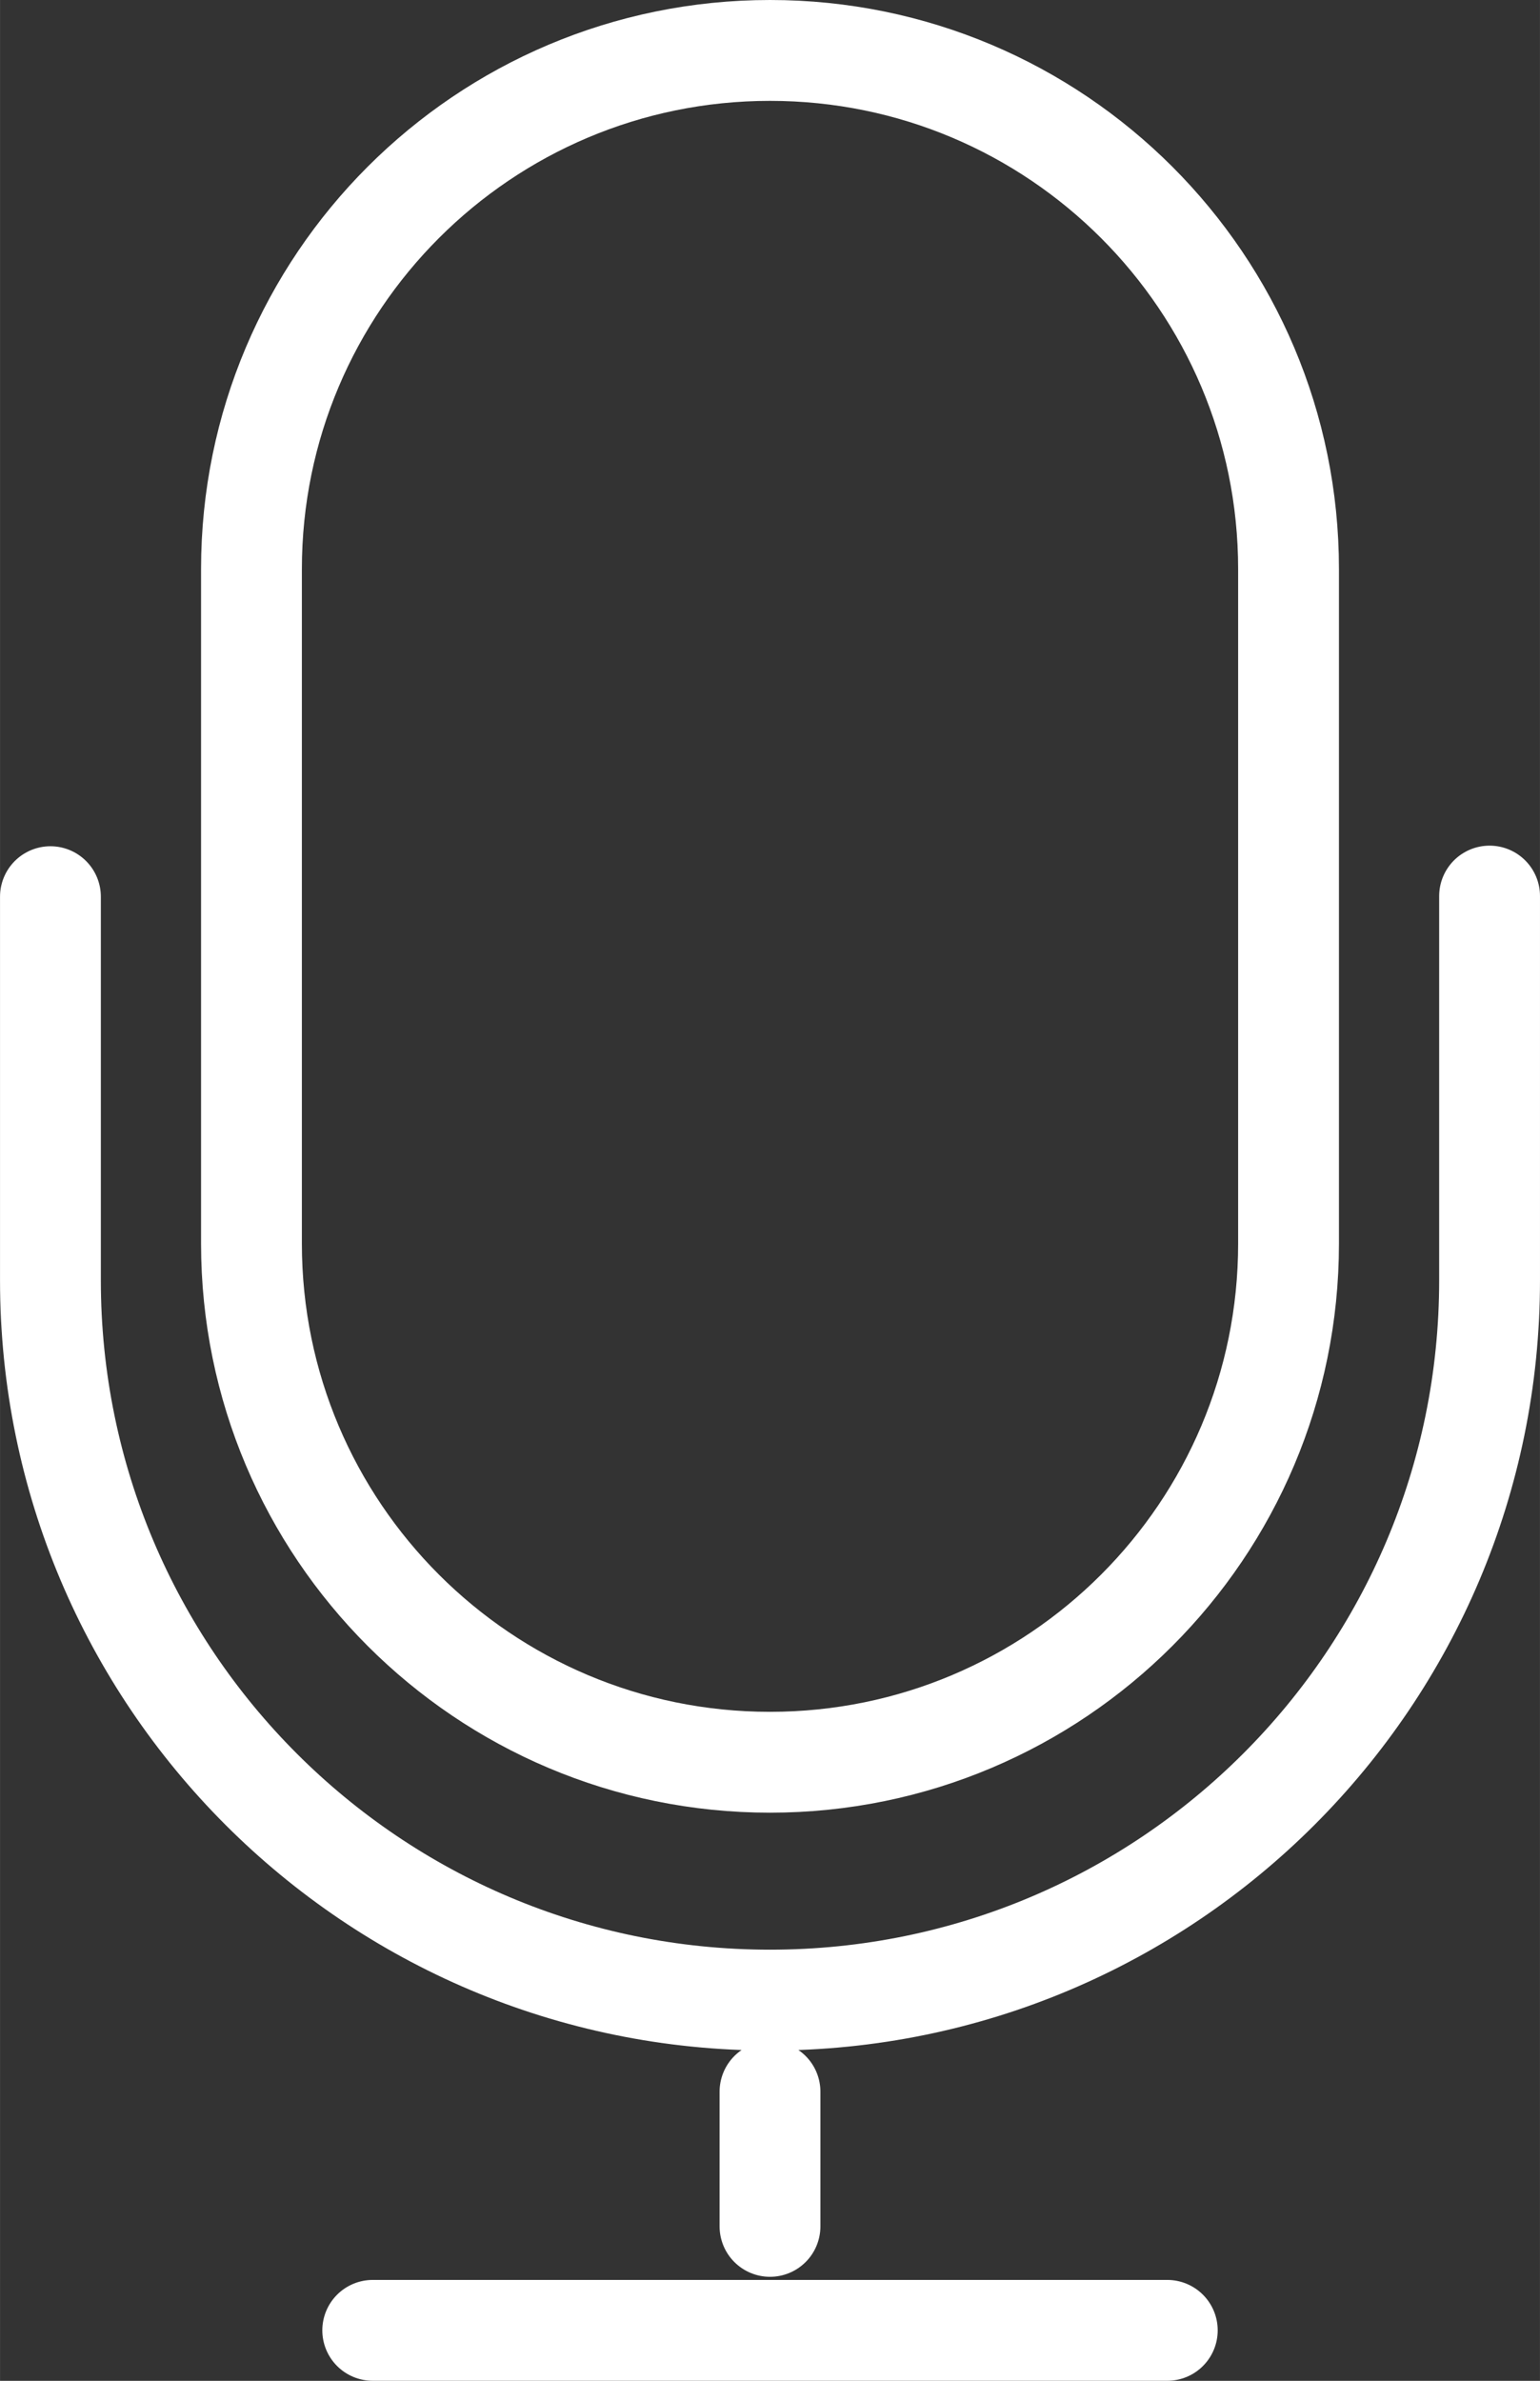 ﻿<?xml version="1.0" encoding="utf-8"?>
<!DOCTYPE svg PUBLIC "-//W3C//DTD SVG 1.1//EN" "http://www.w3.org/Graphics/SVG/1.1/DTD/svg11.dtd">
<svg xmlns="http://www.w3.org/2000/svg" xmlns:xlink="http://www.w3.org/1999/xlink" version="1.1" baseProfile="full" width="106.921" height="165.246" viewBox="0 0 106.92 165.25" enable-background="new 0 0 106.92 165.25" xml:space="preserve">
	<rect x="0" y="0" width="106.92" height="165.25" fill="#333333" stroke="none"/>
	<path fill="none" fill-rule="evenodd" stroke-width="7" stroke-linecap="round" stroke-linejoin="round" stroke="#FFFFFF" stroke-opacity="1" d="M 53.46,3.5L 53.46,3.5C 73.344,3.5 89.463,19.619 89.463,39.502L 89.463,86.314C 89.463,106.197 73.344,122.315 53.46,122.315L 53.46,122.315C 33.577,122.315 17.458,106.197 17.458,86.314L 17.458,39.502C 17.458,19.619 33.577,3.5 53.46,3.5 Z M 103.421,62.195L 103.421,88.864C 103.421,116.456 81.053,138.824 53.46,138.824C 25.868,138.824 3.5,116.456 3.5,88.864L 3.5,62.237M 53.46,145.18L 53.46,154.529M 25.877,161.746L 81.044,161.746"/>
</svg>
